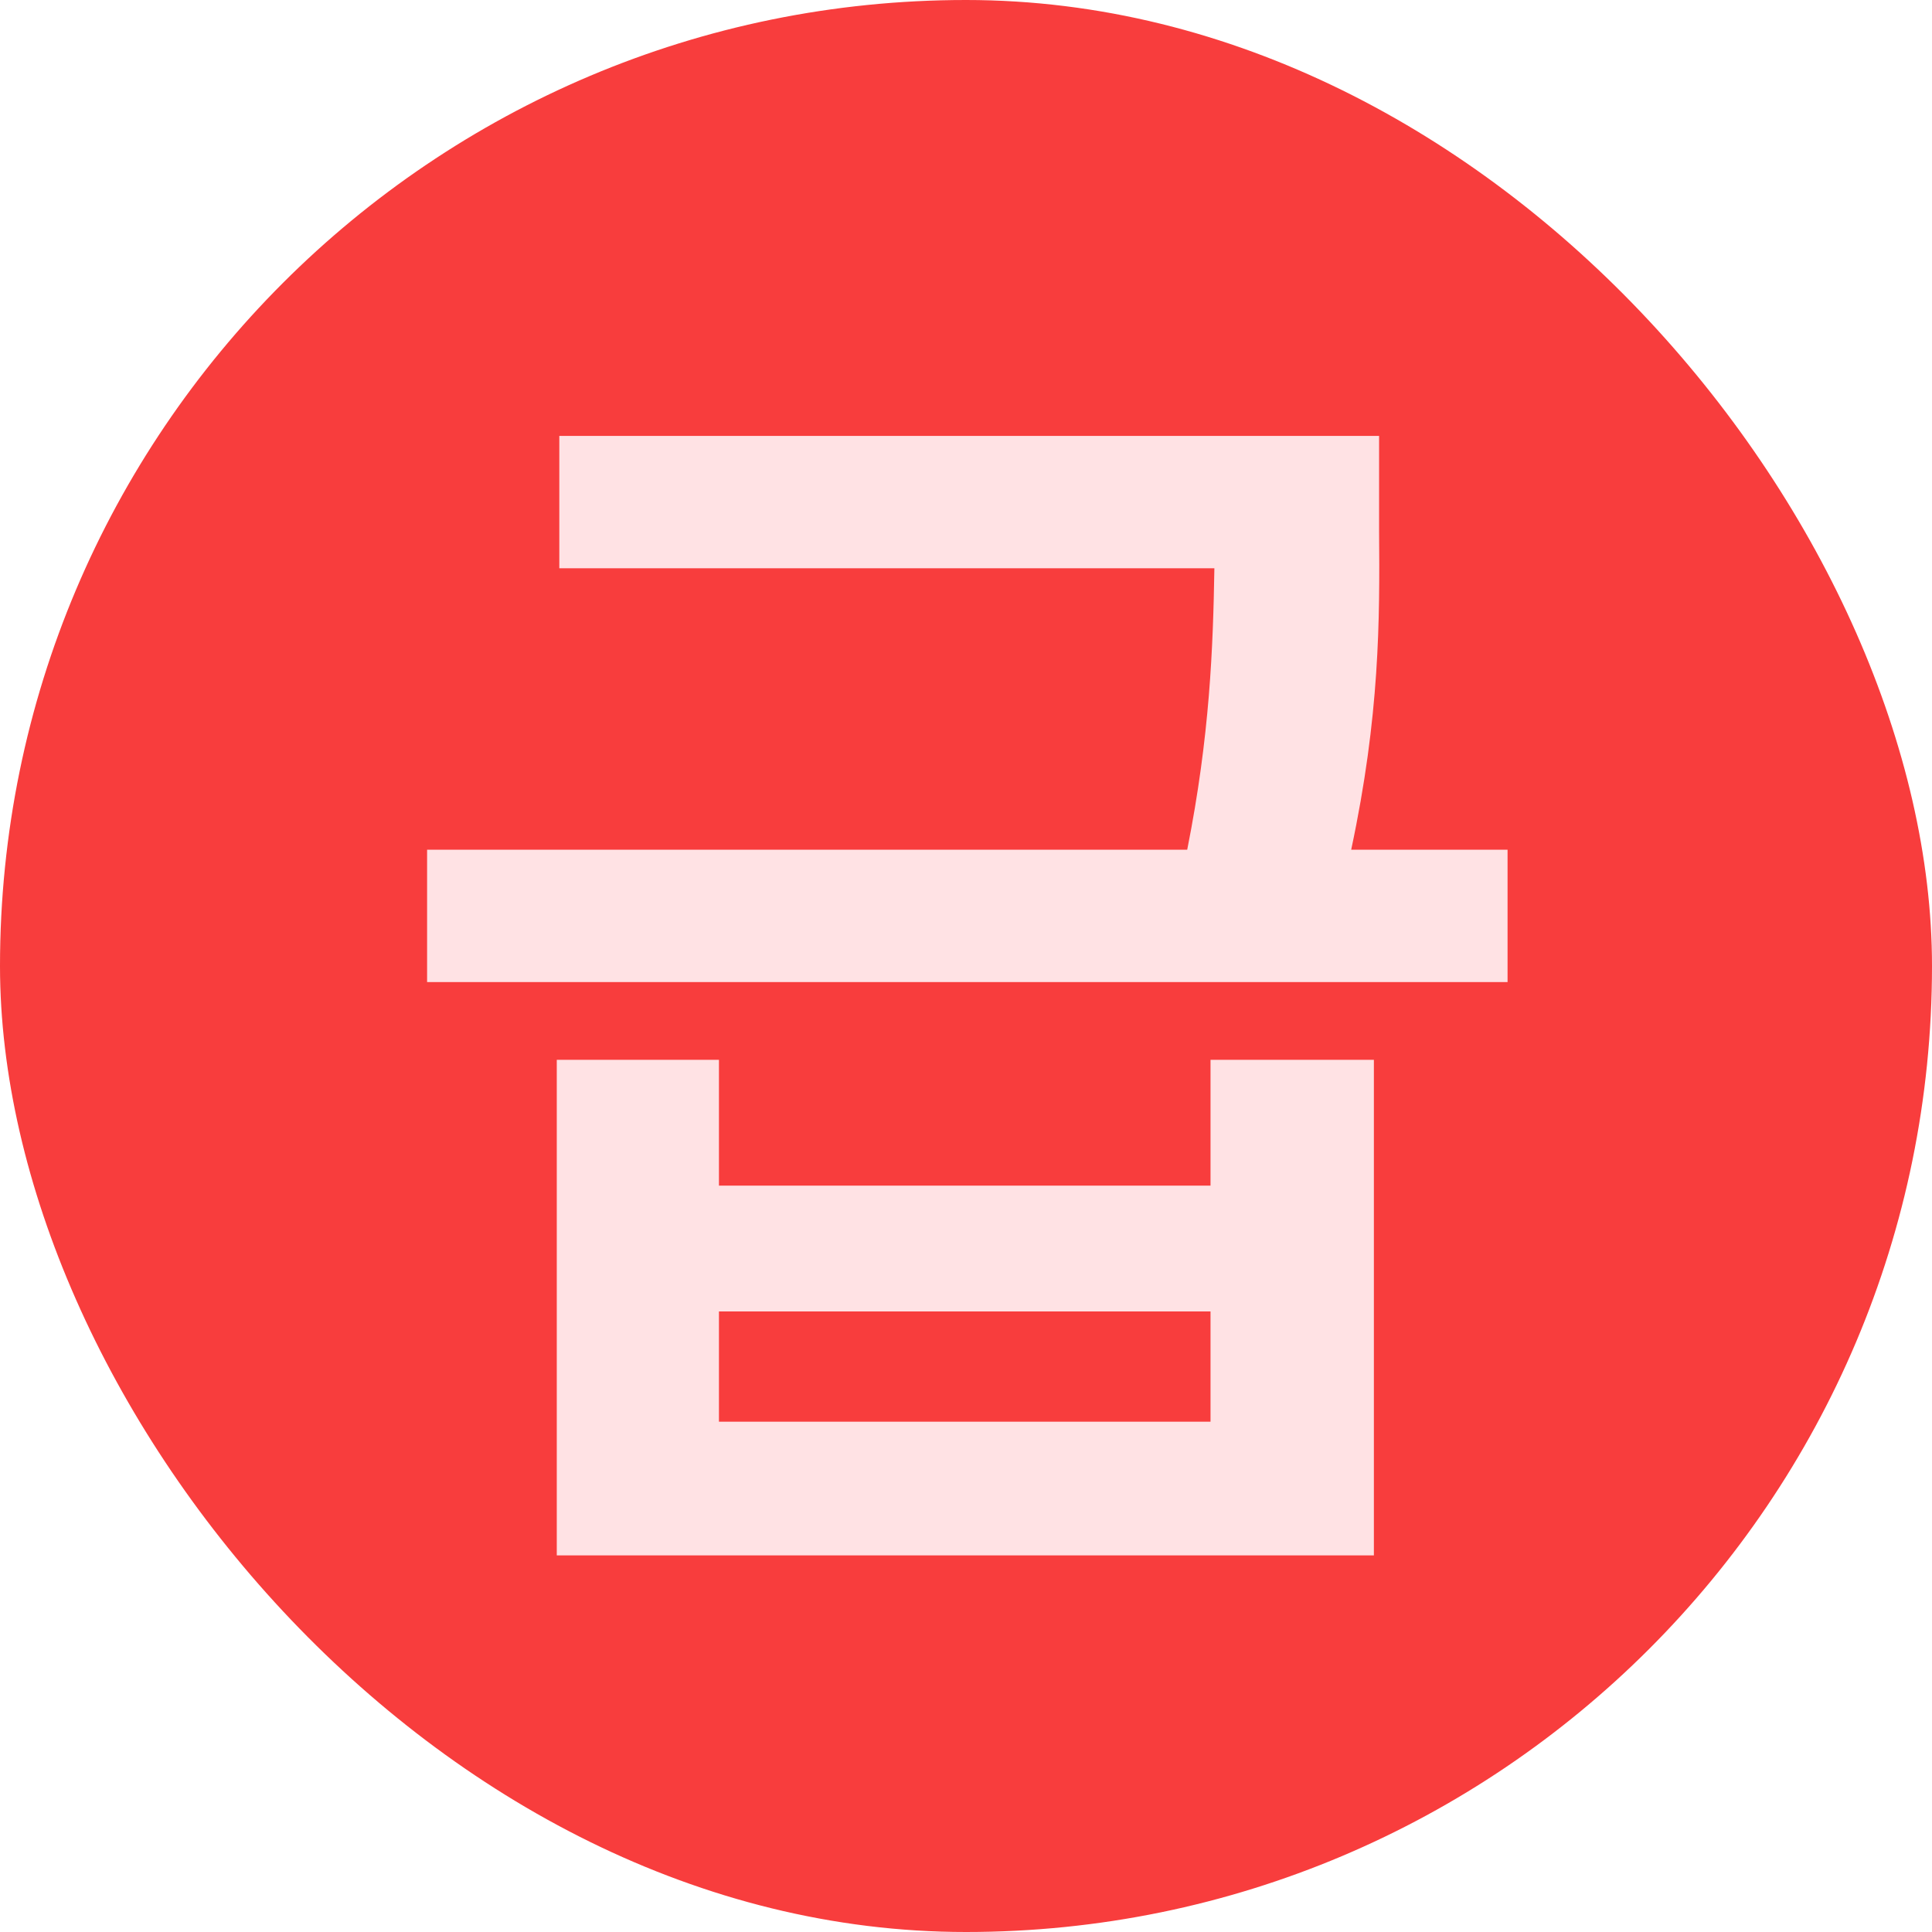 <svg width="16" height="16" viewBox="0 0 16 16" fill="none" xmlns="http://www.w3.org/2000/svg">
  <rect width="16" height="16" rx="8" fill="#F83D3D" />
  <path
    d="M5.954 8.777V9.819H10.025V8.777H11.378V12.881H4.611V8.777H5.954ZM3.537 8.133V7.037H9.832C10.02 6.092 10.046 5.361 10.057 4.706H4.632V3.61H11.421V4.395C11.427 5.136 11.427 5.925 11.19 7.037H12.485V8.133H3.537ZM5.954 11.774H10.025V10.861H5.954V11.774Z"
    fill="#FFE2E4" />
</svg>